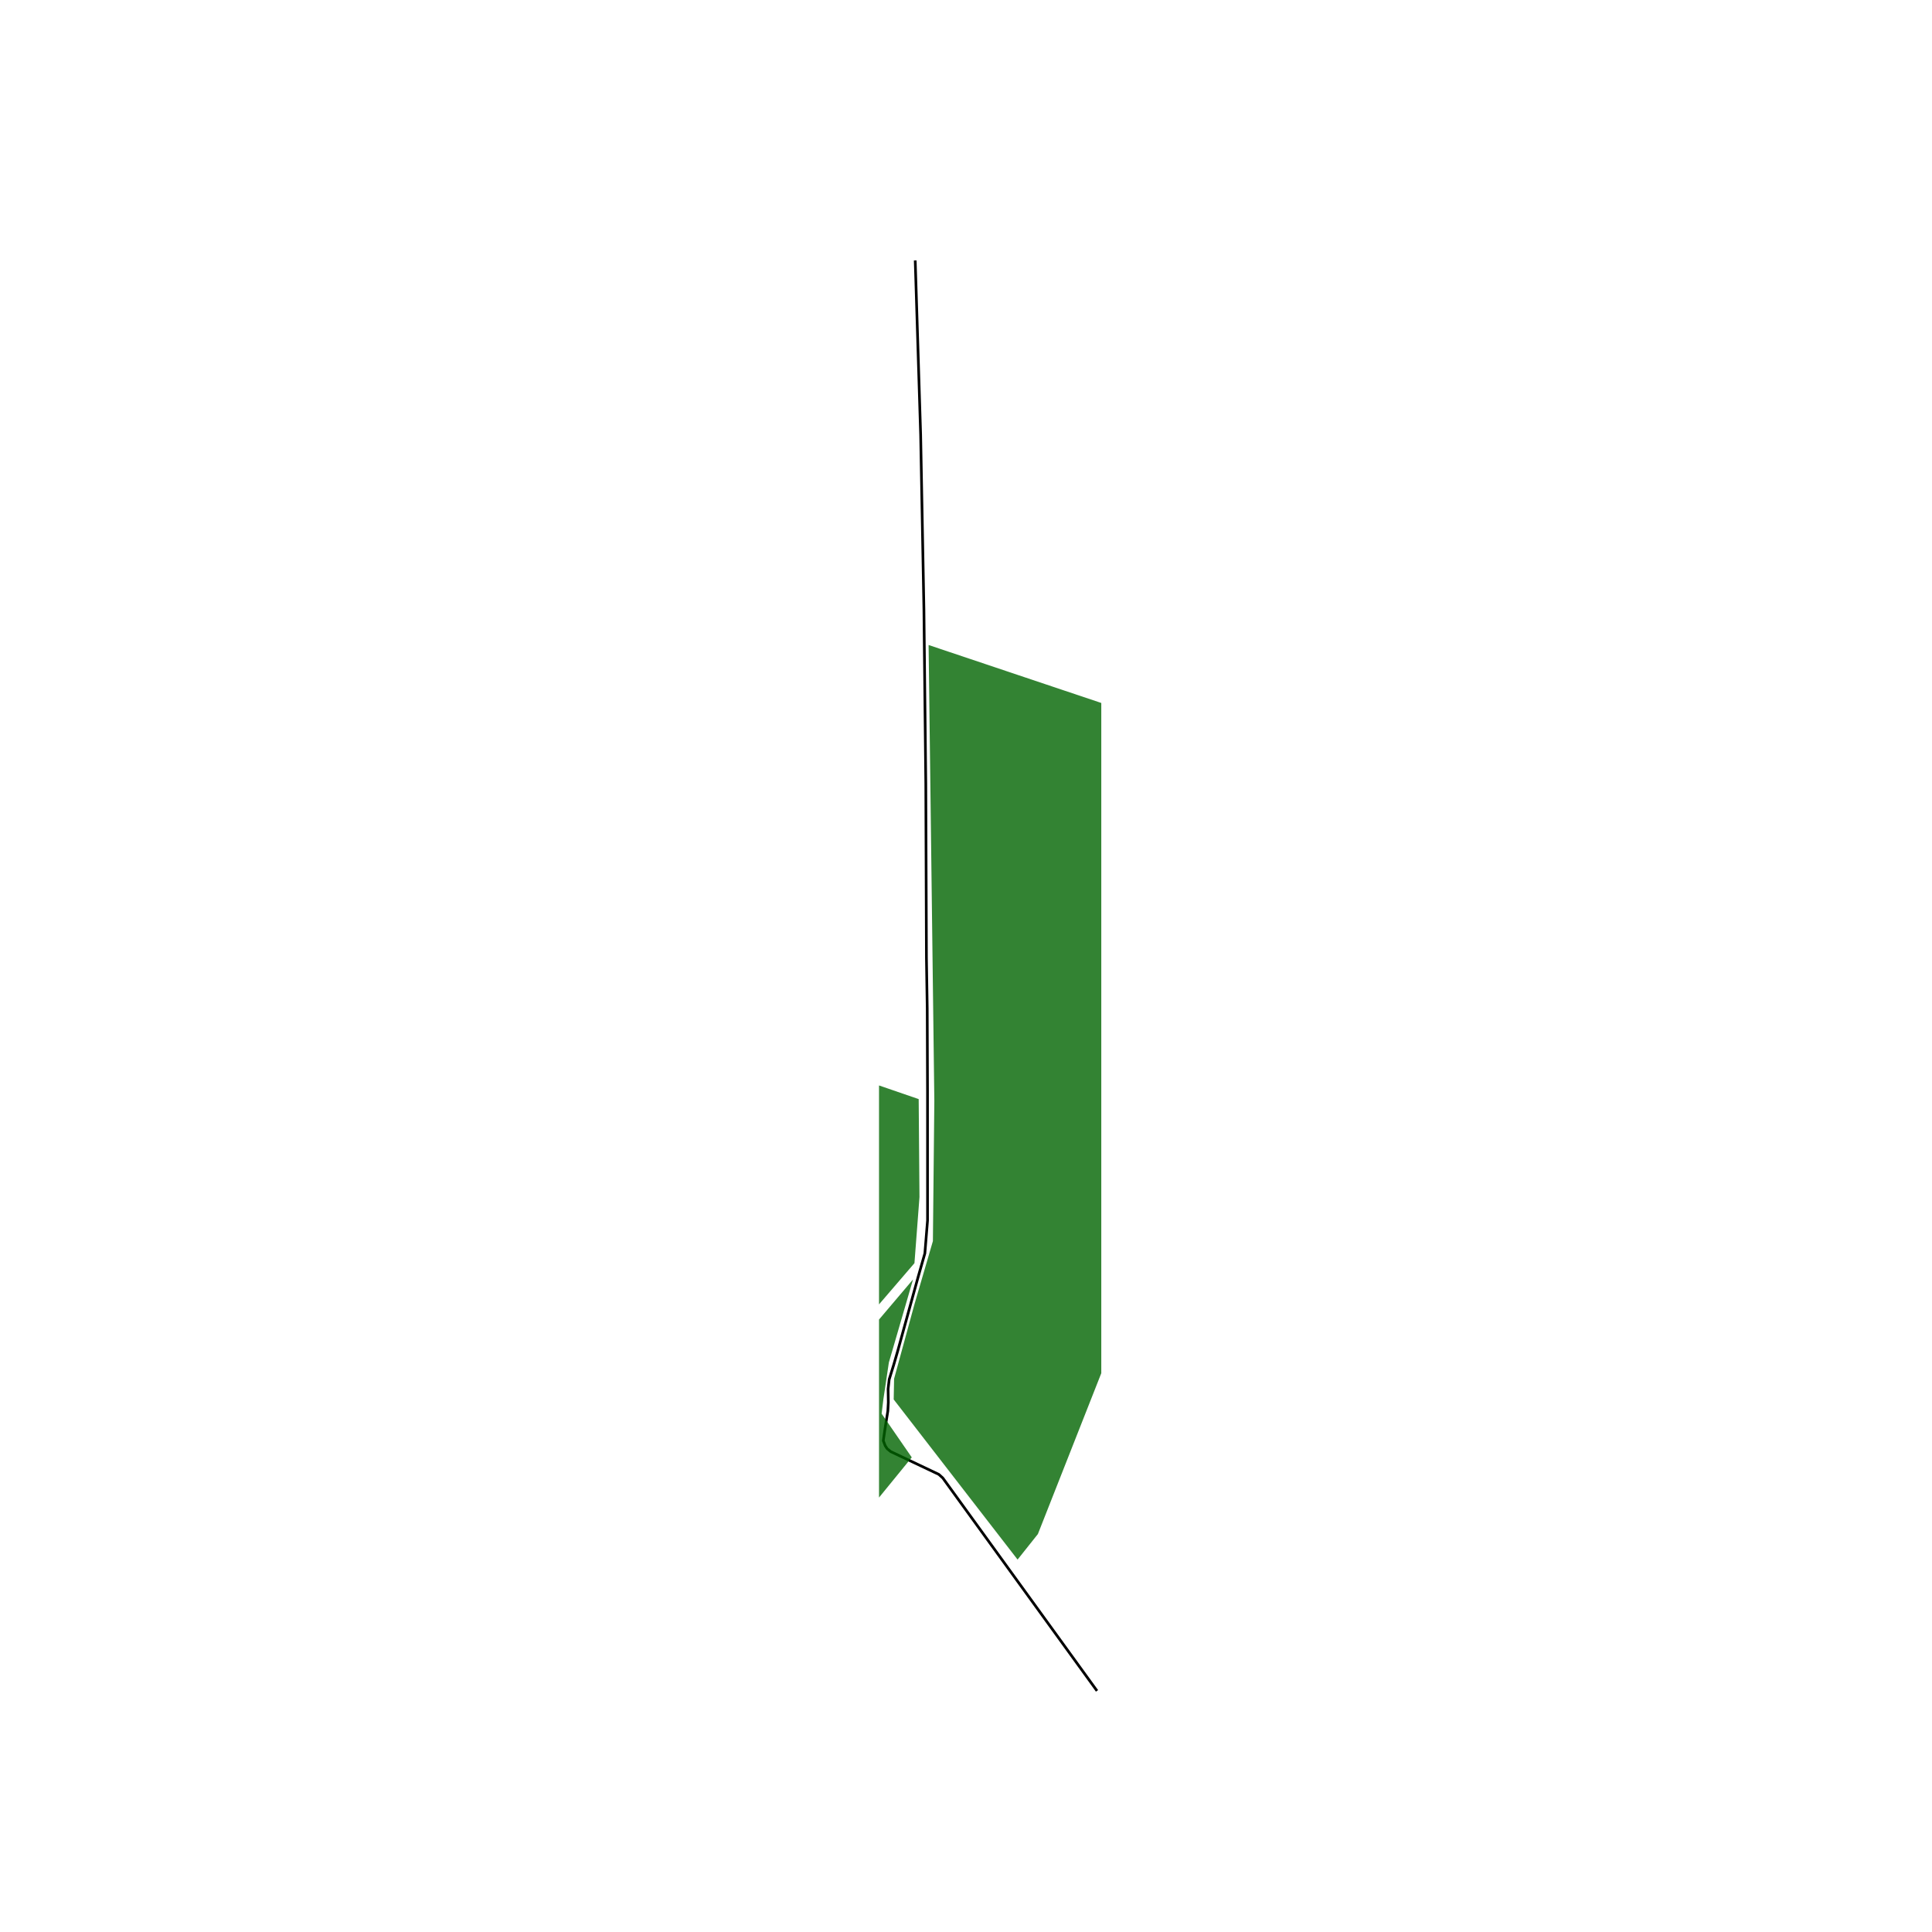 <svg xmlns="http://www.w3.org/2000/svg" width="960" height="960" viewBox="0 0 720 720"><defs><style>*{stroke-linejoin:round;stroke-linecap:butt}</style></defs><g id="figure_1"><path id="patch_1" d="M0 720h720V0H0z" style="fill:#fff"/><g id="axes_1"><path id="patch_2" d="M327.582 640.8h82.836V86.4h-82.836z" style="fill:#fff"/><g id="LineCollection_1"><path d="M345.657 409.546v-2.707l-.11-31.126-.294-18.798-.236-64.825-.698-64.879-1.22-65.125-2.025-65.024M345.657 409.546l.006 32.848.002 12.45-.991 12.234-2.502 8.76M408.825 630.138l-57.486-79.353-1.47-1.325-17.936-8.5-1.32-1.076-.72-1.107-.718-1.873.501-3.485.196-1.307 1-6.266.175-3.208-.033-2.378-.043-2.62.404-3.573 1.678-5.42 1.504-5.194 7.615-27.614" clip-path="url(#p81653369be)" style="fill:none;stroke:#000"/></g><g id="PatchCollection_1"><path d="m1067.717 267.846-3.825-9.226 3.21-15.637-2.14-23.977 5.884-13.032-8.478-1.2-4.894-9.226-191.948-66.88-1.07 18.767 10.083-.886.08 6.62-4.36 5.89-6.338-1.199 6.954 33.883 52.34 22.571 7.488 18.765 18.243 19.422 9.628-2.443 6.54 1.615 1.577 5.369-3.464 20.791.776 7.115-9.528 9.063-4.472-6.724-2.555-14.295-28.483-9.747-5.33 21.201h-4.947l-24.52-29.474-4.2 2.45 12.838 17.2-2.755 28.825 3.824 7.662 5.27 2.241 11.803 25.37-6.455 2.75-11.116-6.908-7.623-1.85-12.77-12.705-11.768-4.743 1.02-46.74-3.664-12.666 4.2-18.609-5.804-16.836-8.559 2.606-17.196-55.62 3.744-6.254-25.595-51.243-88.873-33.728-1.605 5.734-10.163 1.564-13.908 34.927-44.396 58.384-62.502 62.916-2.675 5.734-8.558 3.127-19.872 26.74-11.767-1.042-2.675 40.134 92.537 33.854-27.28 78.701 157.876 55.115-10.244 27.752-13.292 15.505L736 542.647l-.99 8.729 14.443 6.254 21.93 17.719 20.246-2.997 5.349 1.563h11.233l5.429 9.251 17.572 1.172 26.21 58.366-6.42 13.028 2.675 43.252-.455 9.25-11.847 16.805-3.745 13.547-11.233 14.59.08 15.503-15.511-2.606-8.64 14.72-9.012-2.735-10.243 11.073-17.571-3.778-22.547-23.318-.99-24.1-130.514-43.771 36.828-103.572-235.81-84.035-25.675 65.143-7.568 9.512-46.168-59.672.147-7.72 7.572-27.697 6.89-23.605.535-52.249-2.14-169.892 147.164 49.388.468-20.199 3.744-56.816 11.233.521 4.814-6.255-5.35-62.031 39.048-8.34 21.396-2.086 54.56-102.176-10.163-6.255-16.984-29.13-24.237-22.287-15.231 8.153-27.514-25.252-4.262-10.503-2.223-9.733 11.252-1.342 8.137 7.566 5.65-9.84 18.287 9.025 1.123-15.712 6.486-12.643 1.534-.362 5.817.554 24.356 3.953L640.12-188.28l-7.827-4.11-7.488-4.66-2.44-2.281-2.123-1.326-4.497-1.835-4.914-1.369-6.52-1.075-1.938-.13-1.401.231-1.475.584-.765 2.219-9.782-8.988-.184-2.454.234-1.662 1.705-1.205 6.924-4.266 2.507-8.212 30.034-7.978 7.944 1.2 15.057-16.32 9.013.677 2.674 34.935h45.467v-10.428l-16.582-1.044-2.594-94.533h-29.954l-6.633-96.835 103.449-1.199-4.894-66.072 5.348-23.467 10.779-2.243v4.694l30.489-17.21 19.176-2.451 79.245-43.964-36.988-34.265-16.047-16.689-29.954-.52-21.316 2.972 24.605-14.604 12.156.027 17.313 5.798 4.614 3.26 7.238 7.54 7.07 1.195 21.735-2.93 6.08-1.698 1.274-12.514-9.899 4.039-2.671-17.338 5.215-11.54-4.015-9.391-.398-4.886.064-9.587.739-8.733 102.763-18.323 52.152-9.324 48.074-8.54 3.628-.478 5.469-7.081 6.954-4.694 140.223 47.306-2.22 30.928-10.083 13.926-31.024 16.167.535 18.776 14.362-.887 2.755 4.538-15.592 4.329 23.08 35.307 16.582 10.43 5.35 25.033 46.428 16.323-10.671 20.339-11.768 2.086-6.338 2.972-8.024-3.129-10.778 4.85-15.512-13.558-9.628-14.08-20.326-2.087-11.233-14.603-13.292-1.72-4.895 6.414-21.315-4.328-4.28 23.467-18.8 34.054-11.769 63.1 6.42 21.38 43.406 24.352 35.223 12.67 6.418 8.344-2.059 6.622-24.15 35.615 48.675 9.907 41.722 13.557 41.695 10.95 36.909-53.186 9.735-5.892 18.186 15.121 34.768-29.2 4.774-9.686 27.48-23.726 18.455 11.146 15.618 25.916 22.449 17.969-8.98 36.735-10.39 13.146 28.031 20.772-6.445 12.045 4.988 3.989 3.414-1.03 2.046.929-.873 6.168 6.887 8.79-.025 8.195 3.85 7.805-23.646 106.316-39.095-12.555-4.62 33.485-2.353 6.347-8.98 11.21.588 16.076-6.545 28.688-.468 14.916-2.731 68.92-3.708 5.616-10.739 11.455-12.191-27.653.963-20.175-14.87-10.062-.642-59.276 4.814-77.16 9.093-14.077-53.895-14.613-15.565-7.756-16.247-1.54-8.96-2.5-3.53 12.708-6.125 14.195-13.707 17.074-16.528 5.97-6.753-3.832-28.376 37.838 8.865 3.688-14.598 41.996-35.223 21.219-29.42 17.204-8.103 14.232 21.396 9.905-7.408 14.44 4.198 1.72-4.279 25.023-48.06 94.197-18.187 12.51-9.708-3.492-2.675 7.297 11.233 4.17-30.409 66.565-3.209 17.2-8.639 5.37zM1167.31-86.21l6.392-23.435 55.95-63.14-4.921-8.133-11.768 1.434-11.795-.47-23.054-11.965-8.825-.47-43.193-15.303-20.112-1.434-14.228 27.27-36.32 5.735-11.768-4.797-20.138 4.301 4.92 7.196 10.779-2.399 9.333 3.337-4.894 6.23-26.504.47-7.355-5.736-5.91 4.302-9.815-.964-10.298 5.761.99 12.435z" clip-path="url(#p81653369be)" style="fill:#006400;fill-opacity:.8"/><path d="m459.82 1128.995 10.4-3.074 2.073-3.257 3.24-1.313 9.197-.25 6.017.978 4.524-.716 2.497-2.801 2.474-1.563 1.314-4.049 2.43-2.202 3.677-.521 5.283-4.624 1.166-2.864-1.872-6.903 5.028-7.502-4.991-12.686-3.009-6.122-2.407-1.888.244-2.669 4.681-6.512-1.248-4.365-3.634-5.742 1.094-1.746 4.145-1.303.713-1.184-.616-7.932-2.504-3.127-.535-2.605-.668-4.95-.839-.65-7.854-4.299-3.646-3.203-.232-4.09 1.047-2.604 2.363-1.304 2.007-.26 1.938.846h3.076l4.109 2.529 4.316-2.399 4.078-1.758 1.805.195 2.541 2.02 1.97.9 1.373-3.115-.237-5.274-49.678-13.793-2.675 2.944-27.894-3.908-7.676-11.071 6.632.104-15.004-43.426-18.72-4.22-21.397-9.457-.32-6.825-10.378 5.21 9.04 6.825-6.365 14.667 35.41 29.072-15.004 7.399-11.714-6.2-20.727-25.712.348-9.77-10.03-7.815-16.395-1.64-56.03 166.9-72.532-42.643-20.727 44.283 43.112 40.218 50.147 6.2 6.366 5.52 51.644 10.186 2.032 11.642-94.81 17.244 13.051 54.045 65.365 23.546 46.803 25.185-55.175 25.263-36.774-26.357-59.026-4.766-15.512 46.437 26.531 120.111 33.432 21.797 8.691 33.854 53.65 10.26 54.213-27.812 15.699-1.64-.642 17.89 6.686 6.51-31.425 49.998-47.151 7.161-23.269-17.577-17.196 2.76-9.548 55.491 16.902 25.545-17.223 30.96 21.904 59.523-.508 28.692 13.532 16.534 7.863 48.714-24.07-43.767-9.52-26.74-25.409-31.245-12.704-53.716.83-11.535-11.527-12.863 2.995-38.408-19.23-8.28-30.221-43.8-52.206-8.62-48.14 71.298-13.346 33.98-28.356 43.286-29.7 21.012-2.822 16.352.702 50.528-24.76 58.89-2.78 30.24 79.024 9.806 6.98 9.32-17.037 13.018-41.32-1.302-25.836 3.332-17.972 68.47-48.462-1.953-8.772-23.872 18.374-82.348-15.379-46.499-1.337-51.11 10.03-5.857 1.096-20.44 13.613-14.372 14.47.052 15.725-21.481 39.341-13.748 11.126-52.832 62.048-55.334 43.835-84.84.348-15.287-15.753-9.114 30.41-42.632-3.344-18.23-4.333-25.938-20.727-8.803.668-13.673-16.046-4.87 17.41-43.728-23.722-5.209-11.741-28.545 20.433-3.047 8.638-9.637 7.409-.13 1.658-8.777 19.069-3.595-19.737-48.836 28.082-1.954L65.6 1081.9l29.126-9.507-74.485-25.32 56.379-148.355 50.52-90.402 22.065-23.135-53.89-19.54 244.948-288.838-9.013 30.97-2.043 13.724-.65 5.344 11.232 16.286-72.425 88.8 4.68 26.395-14.523 35.67 30.57 57.32-20.059 36.813 108.504 86.313 52.18 16.126 38.311-13.82.786 1.704 4.747-.651 3.453.939 3.5-.679 4.614-.846 6.419-2.8 2.942-.261 2.273.39 2.54-1.953 8.201-1.94 3.5 1.028 2.853 1.851 1.293 1.796 1.204 4.885 1.394 2.15 5.493 1.432 4.87 1.447 4.423 2.265 2.674 1.759 2.742 3.256 1.003 2.54-.143 4.157 4.02 6.329 7.824 4.233 3.677 3.257 7.288 3.386 4.614 4.494 4.002 2.633 3.085 4.922 2.206 1.824 2.006 1.237.802 4.559.736 8.857-.076 3.518-3.066 3.515-.746 4.105-2.874 16.099 1.212 5.586.205 3.193-1.34 3.515-3.344 3.778-7.485 6.513-15.726 22.156-12.159 9.233-12.714 9.522-.926 2.851.404 7.959-2.276 3.242-.478 1.317 5.884 18.3 1.614 2.655 1.404 2.93.936 4.298.298 8.155-.097 2.004-.669 2.02-4.346 3.776.312 1.707 1.895 5-1.294 5.029-3.386 6.042-4.681 5.99-12.125 11.007-5.26 1.04-14.13-.91-12.747 4.362-14.412 3.453-.442-6.252zM297.116 394.039l-22.733 73.148-74.939 99.176-364.639-120.831 62.423-184.718-253.033-81.186-9.682-20.851-24.124-18.818-19.336-35.917-46.135-2.607-5.525-8.272-23.948-3.718-9.52 10.036-25.73 5.525-22.064 14.336-41.134 8.81-21.716 19.21-.348 24.447 51.64 12.487 46.99-19.47 15.085 11.025 11.03 21.09 3.131-21.91 10.457-9.918 8.439 4.587-9.022 9.765-1.596 39.286 30.676 2.32-8.532 44.541 12.838 2.32-63.305 87.409-16.77 83.183 169.028 73.929 54.052 5.263 22.309 61.025 17.651 41.09-5.349 12.716 21.477 20.454 28.216 13.731 73.735 6.15-1.658 9.119 13.158 9.822-4.68 8.78 38.994 134.776 48.81 17.507 5.67 4.56L65.72 714.569l37.63 32.49 237.439-276.32 1.872-24.626-.294-36.51z" clip-path="url(#p81653369be)" style="fill:#006400;fill-opacity:.8"/><path d="M99.869 72.662 89.652 35.727l-15.672-8.42-12.463-11.756-10.966-2.085-14.867 5.229-11.1 4.431-8.022 3.78-13.64 7.168-14.042 4.692-2.597-.406-36.854-20.697-34.848 28.073 18.64 111.714 7.035 32.632 16.207 8.653 66.996 52.647 26.343-13.136 6.475 7.73 7.623 6.712 16.782 16.484 30.059 29.212-2.244 6.753-3.544 8.144-1.203 4.56-2.073 4.17-1.607 6.39 3.77 1.355L89.6 359.302l11.206 6.828-14.309 17.122-6.995-2.562-15.818-7.992-19.978-33.176-32.656-56.527-76.73-52.672-48.328-97.634-33.565-14.83 9.788-15.717 25.408-3.154 3.183-27.968-54.56-13.684-41.08-74.785-42.872-23.356-31.693 14.39-17.811-26.85-65.82-5.448-47.552-2.086-4.306 17.883 5.403 34.773-7.034 33.156 12.864 19.133-19.336-9.123-.562-28.438-2.166-28.96-.535-36.338-14.576-11.053 37.282-30.213 68.868 2.633 30.436-38.086 98.875 7.9 22.145 23.174 32.95-5.266 67.61 63.58 59.134-32.898 13.506 1.59-18.909 27.632-11.902-5.265-33.484 13.163 16.742 18.43-5.161 22.783L-19.76.824l22.17 8.42 7.543-6.309L.514-5.808 1.85-7.596l7.759-2.642 17.25-1.825 15.376.27 17.922-.662 10.962-.12 4.55 4.682L78.286-2.2l7.812-4.65 5.159-1.137L115.675 8.07l32.203 10.495 23.213 9.942 26.263-6.595 10.567 3.56 4.865 5.38-36.16 60.238 11.314 3.884-3.421 12.083-2.25 14.529-8.237 7.689 4.47 10.102 5.8 12.261 3.772 2.945 1.392 1.606-.564 8.455-3.18 2.23-6.287.793-13.37-10.697-11.743-15.706-8.8-16.967.294-8.472-28.082-32.71z" clip-path="url(#p81653369be)" style="fill:#006400;fill-opacity:.8"/></g><path id="PatchCollection_2" d="m236.962 388.396-.05 1.99 1.683.04.051-1.989z" clip-path="url(#p81653369be)" style="fill:#a9a9a9;fill-opacity:.8"/></g></g><defs><clipPath id="p81653369be"><path d="M327.582 86.4h82.835v554.4h-82.835z"/></clipPath></defs></svg>